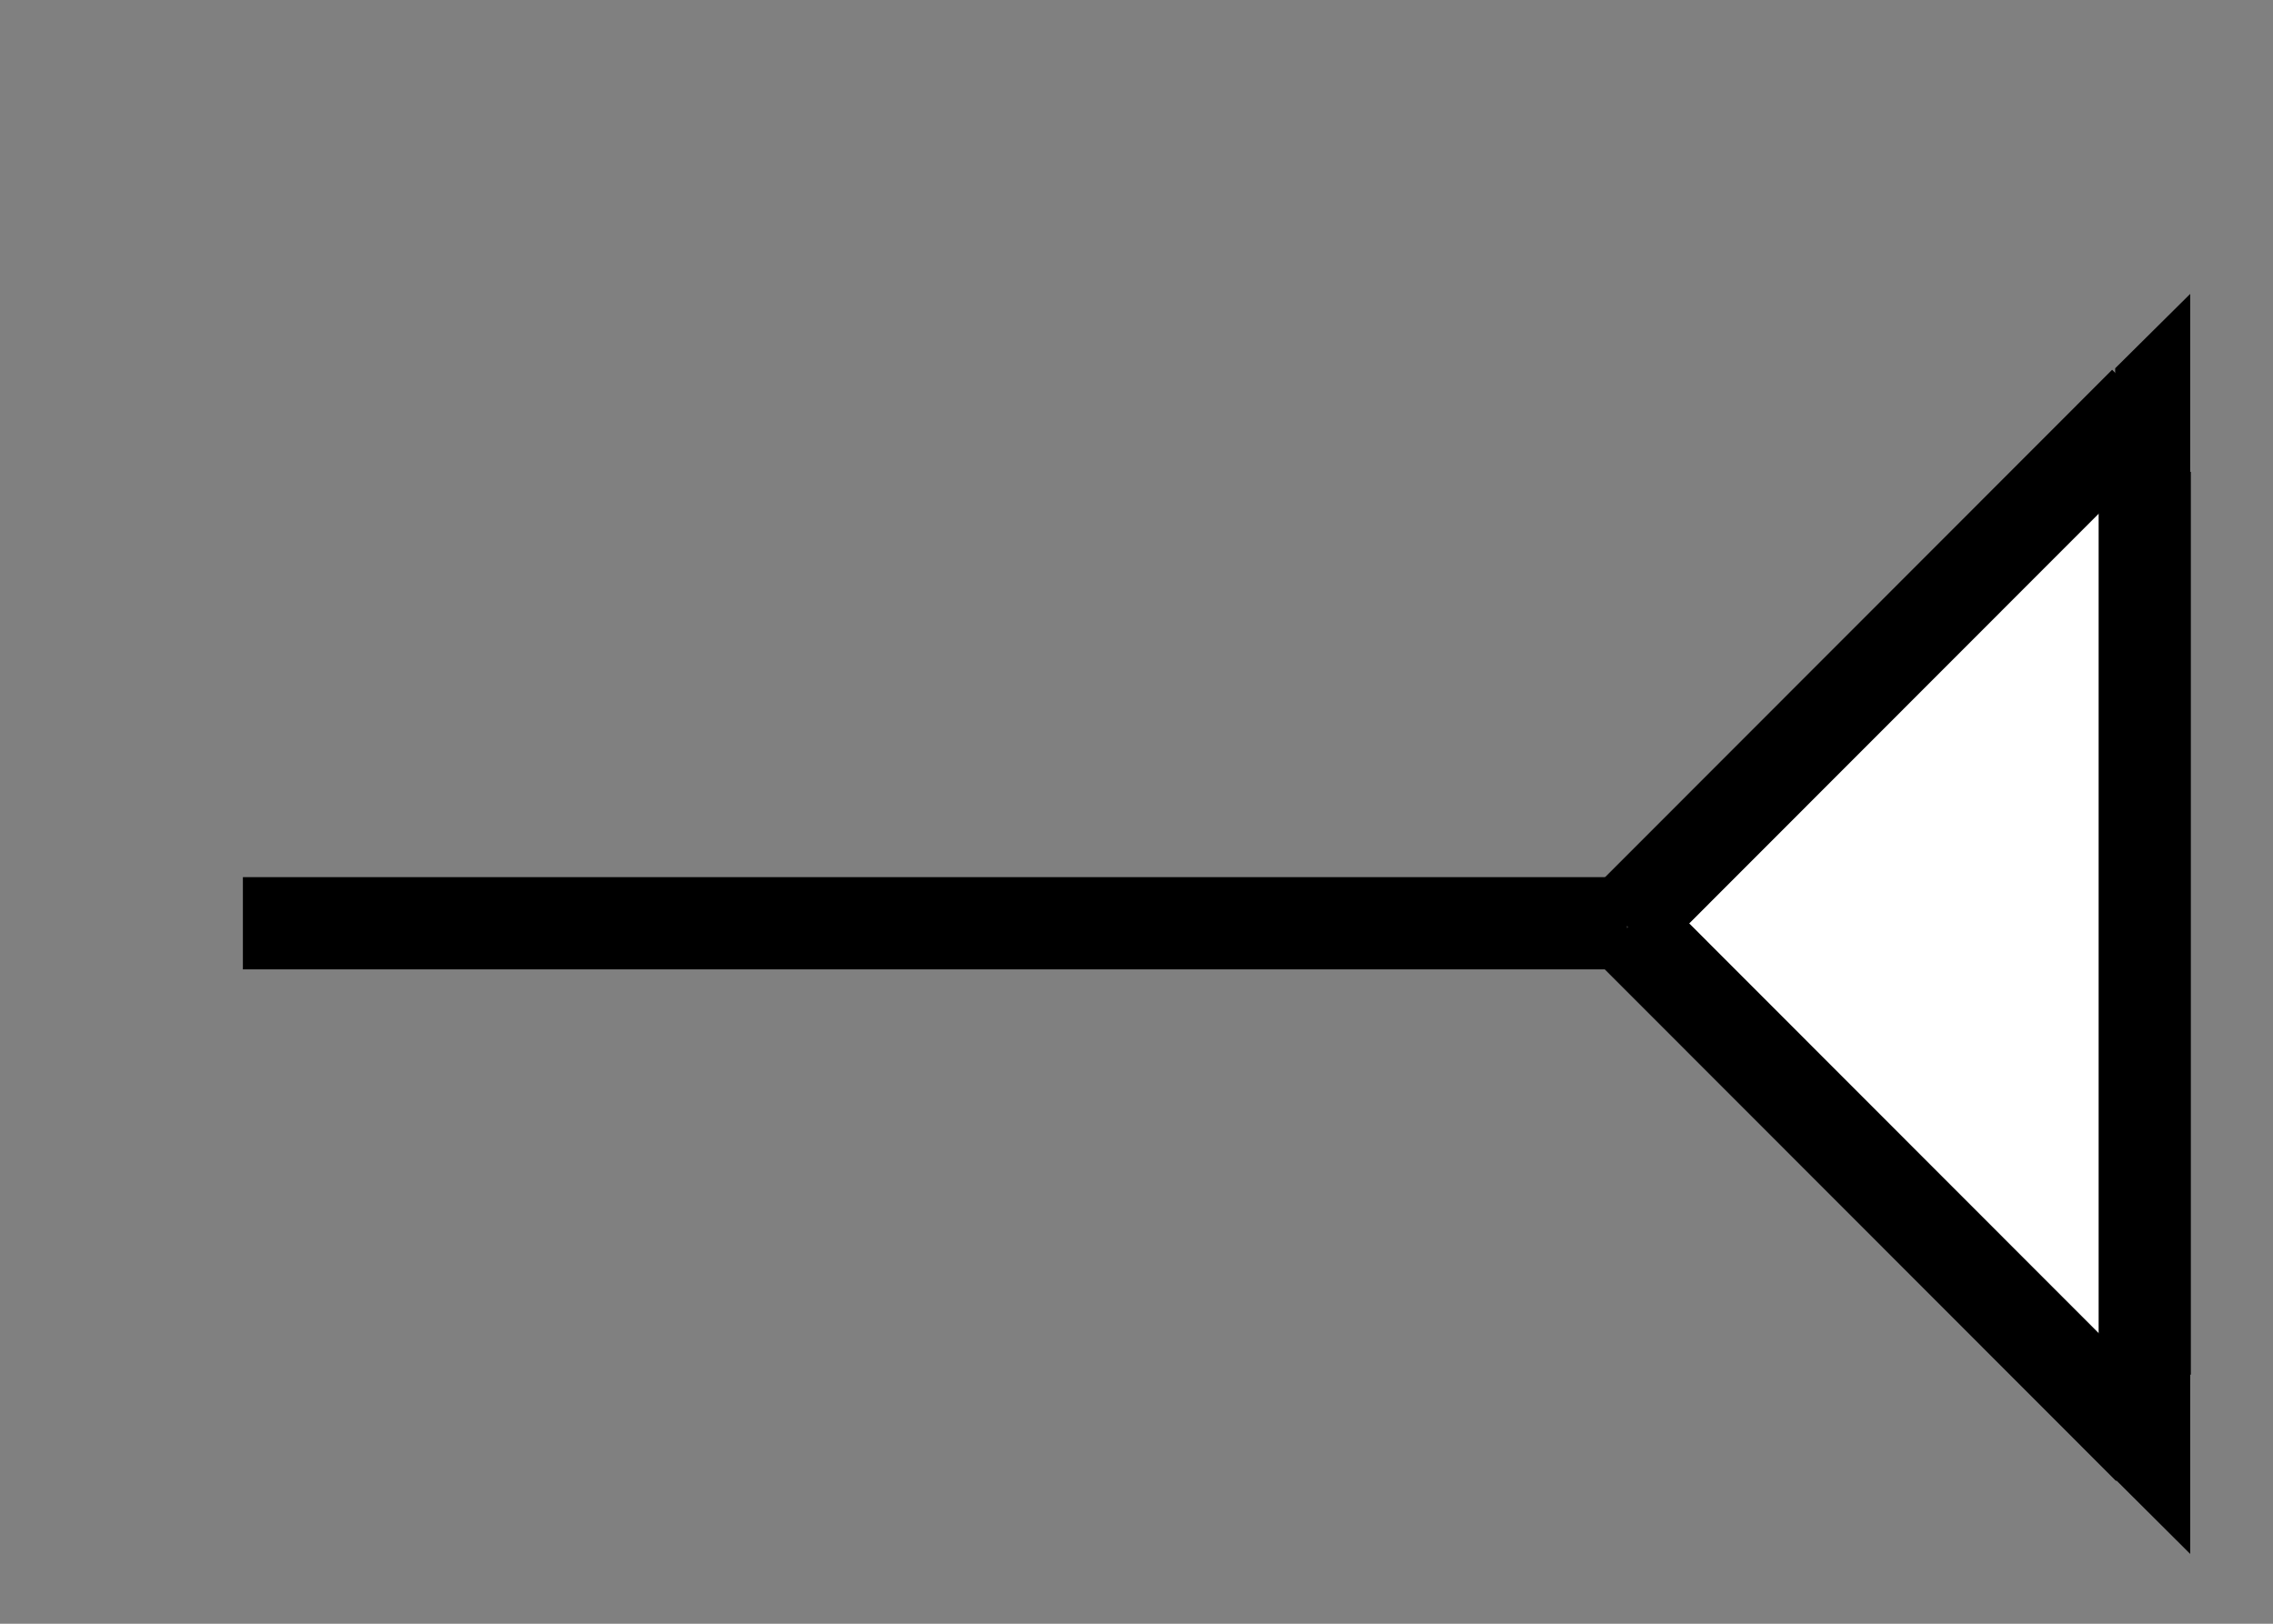 <?xml version="1.0" encoding="utf-8"?>
<!-- Generator: Adobe Illustrator 14.0.0, SVG Export Plug-In  -->
<!DOCTYPE svg PUBLIC "-//W3C//DTD SVG 1.1//EN" "http://www.w3.org/Graphics/SVG/1.1/DTD/svg11.dtd">
<svg version="1.1"
	 xmlns="http://www.w3.org/2000/svg" xmlns:xlink="http://www.w3.org/1999/xlink" xmlns:a="http://ns.adobe.com/AdobeSVGViewerExtensions/3.0/"
	 x="0px" y="0px" width="7px" height="5px" viewBox="-0.748 -0.905 7 5" enable-background="new -0.748 -0.905 7 5"
	 xml:space="preserve">
<rect x="-0.748" y="-0.905" width="7" height="5" fill="#808080" stroke="none"/>
<defs>
</defs>
<path fill="#FFFFFF" stroke="#FFFFFF" stroke-width="0.284" d="M4.783,1.955C4.85,1.749,5.053,1.662,5.204,1.53
	C5.33,1.42,5.453,1.113,5.621,1.101C5.764,1.414,5.587,1.835,5.652,2.17c-0.01,0.012-0.025,0.018-0.035,0.03
	c0.041,0.136,0.029,0.43,0.008,0.578C5.505,2.707,5.418,2.533,5.326,2.423C5.212,2.287,5.112,2.146,4.993,2.017
	c0.12-0.096,0.286-0.292,0.371-0.42C5.482,1.724,5.392,2.15,5.469,2.312C5.337,2.308,5.306,2.137,5.202,2.08
	c0.013-0.021,0.032-0.05,0.05-0.063"/>
<path fill="#FFFFFF" stroke="#FFFFFF" stroke-width="0.284" d="M5.674,0.876C5.675,1.399,5.332,1.881,5.28,2.405
	c0.054-0.278,0.207-0.552,0.19-0.841"/>
<path fill="#FFFFFF" stroke="#FFFFFF" stroke-width="0.284" d="M4.564,1.923c0.233,0.261,0.5,0.504,0.747,0.747
	c0.16,0.158,0.303,0.215,0.402,0.411c0.057-0.09,0.026-0.225,0.026-0.333C5.738,2.557,5.767,2.368,5.745,2.176
	C5.724,1.994,5.688,1.828,5.689,1.644C5.69,1.38,5.673,1.122,5.638,0.864C5.439,1.015,5.29,1.263,5.11,1.441
	C5.054,1.497,5.006,1.542,4.924,1.533"/>
<path fill="#FFFFFF" stroke="#FFFFFF" stroke-width="0.284" d="M4.627,1.689c0.122,0.072,0.225,0.246,0.313,0.359"/>
<path fill="#FFFFFF" stroke="#FFFFFF" stroke-width="0.284" d="M4.549,2.017c0.193-0.416,0.613-0.716,0.907-1.063
	c0.093-0.11,0.152-0.233,0.312-0.234"/>
<path fill="#FFFFFF" stroke="#FFFFFF" stroke-width="0.284" d="M5.768,1.033C5.753,0.934,5.752,0.836,5.752,0.736"/>
<path fill="#FFFFFF" stroke="#FFFFFF" stroke-width="0.284" d="M5.736,0.83C5.704,0.766,5.729,0.724,5.799,0.705"/>
<line fill="none" stroke="#000000" stroke-width="0.284" stroke-linejoin="bevel" x1="4.254" y1="1.938" x2="5.857" y2="0.334"/>
<line fill="none" stroke="#000000" stroke-width="0.284" stroke-linejoin="bevel" x1="4.265" y1="1.95" x2="5.869" y2="3.555"/>
<path fill="none" stroke="#000000" stroke-width="0.284" d="M0,1.938h4.263"/>
<line fill="none" stroke="#000000" stroke-width="0.284" stroke-linejoin="bevel" x1="5.857" y1="3.328" x2="5.857" y2="0.548"/>
<polygon points="5.766,0.229 5.766,0.777 5.997,0.777 5.997,0.194 5.997,0 "/>
<polygon points="5.766,3.65 5.766,3.103 5.997,3.103 5.997,3.686 5.997,3.88 "/>
</svg>
